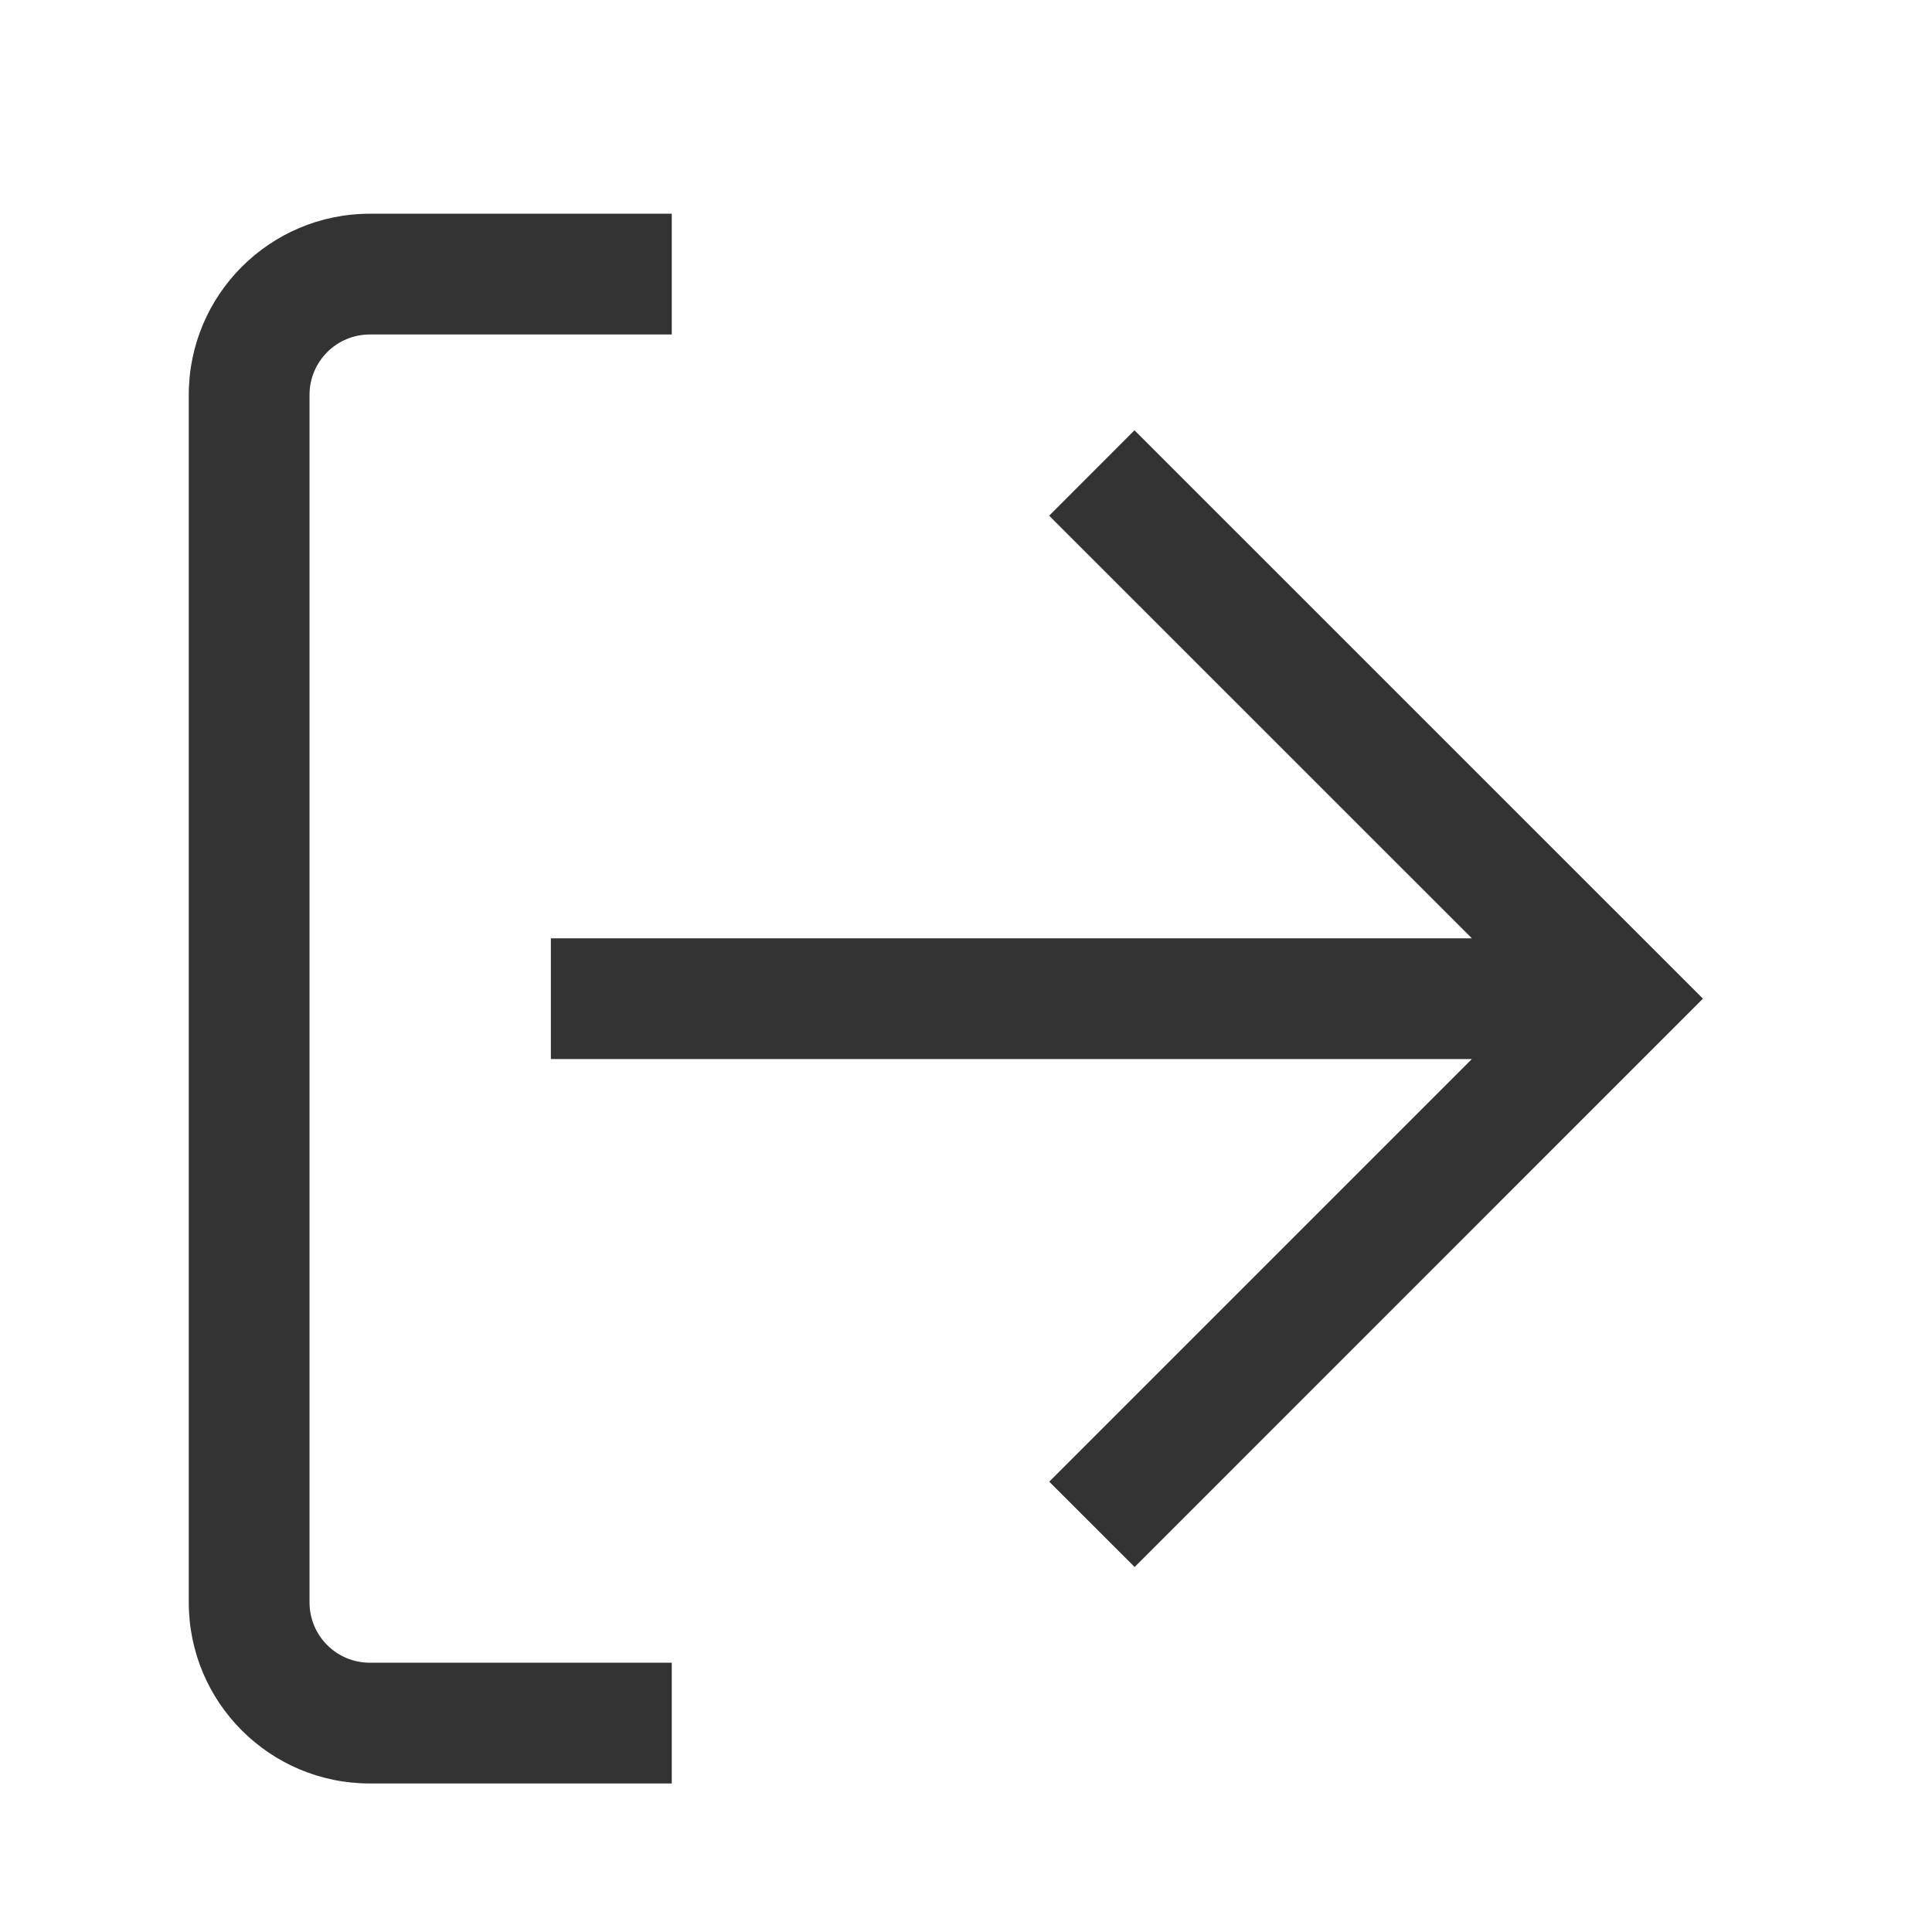 <svg xmlns="http://www.w3.org/2000/svg" width="24" height="24"><path fill-opacity=".8" d="M8.345 4.155h-3.75c-.415 0-.75.336-.75.75v15c0 .415.335.75.75.75h3.75v1.5h-3.75c-1.243 0-2.25-1.007-2.25-2.25v-15c0-1.242 1.007-2.25 2.25-2.25h3.75v1.5zm12.81 8.25l-7.06 7.061-1.061-1.06 5.25-5.25H6.843v-1.5h11.441l-5.251-5.25 1.06-1.061 7.061 7.06z"></path></svg>
